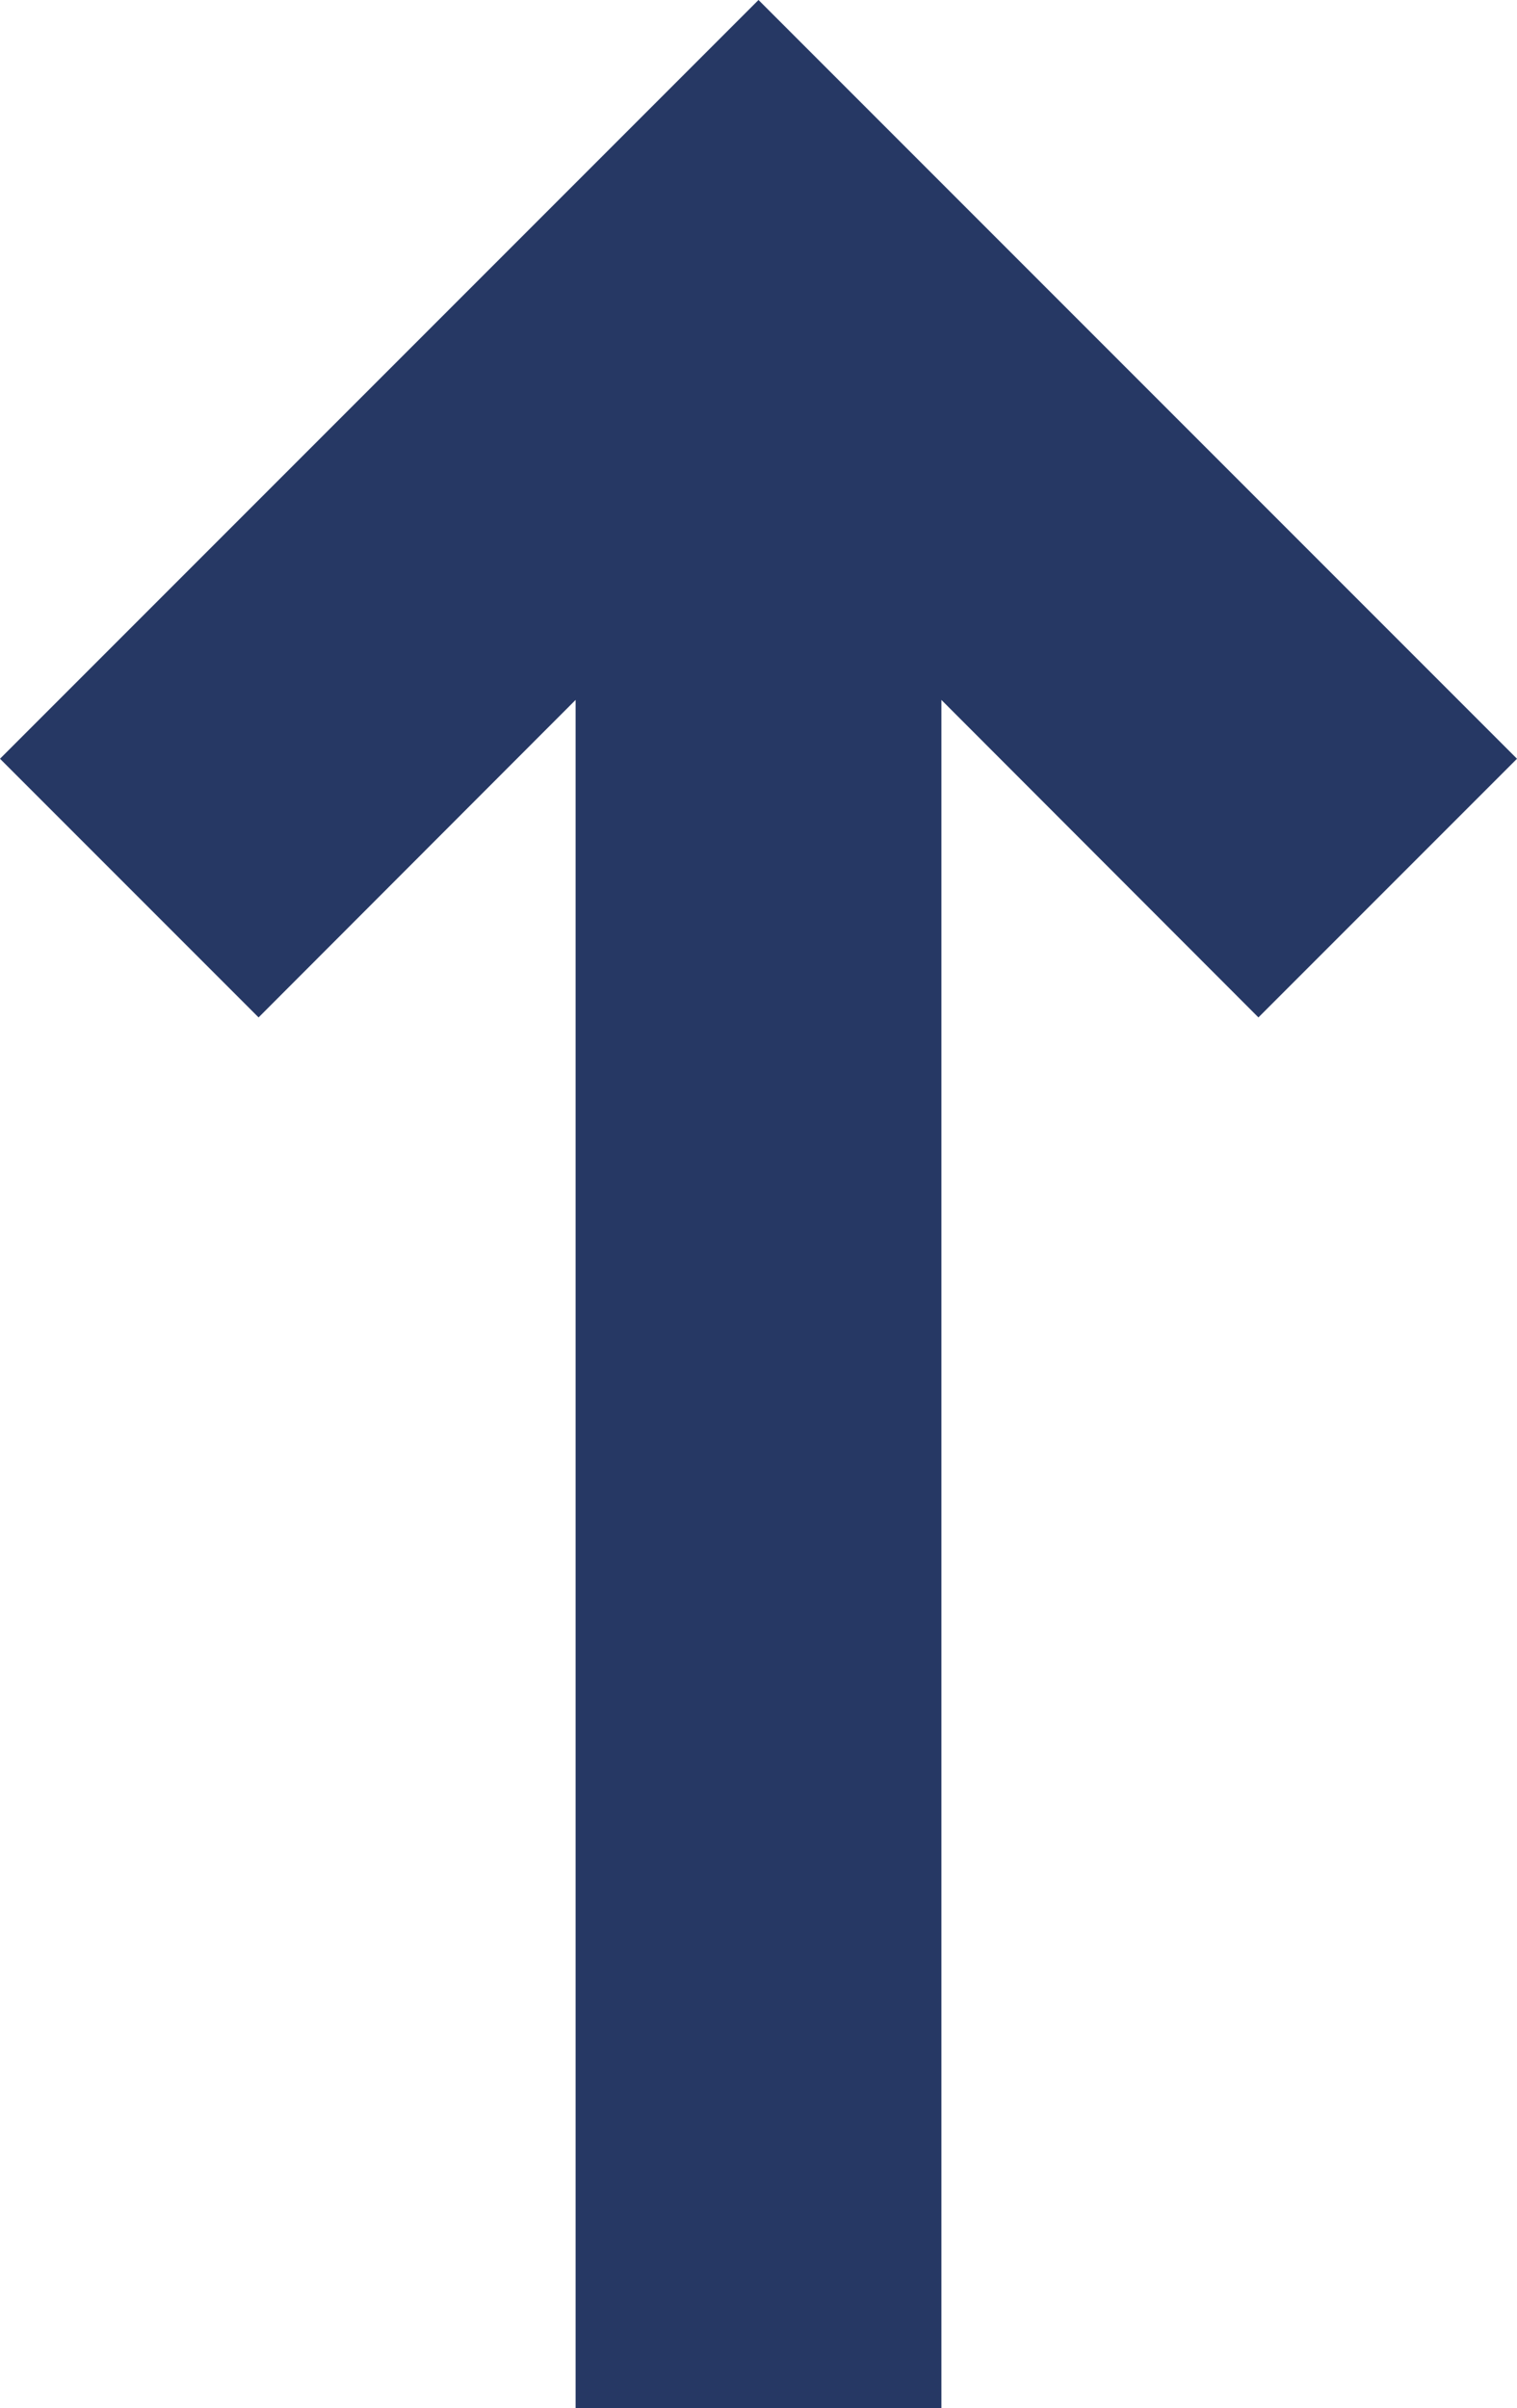 <svg id="Layer_1" data-name="Layer 1" xmlns="http://www.w3.org/2000/svg" viewBox="0 0 42.3 67.13"><defs><style>.cls-1{fill:#263864;}</style></defs><title>nuoli</title><polygon class="cls-1" points="21.15 0 0 21.15 7.21 28.36 16.05 19.51 16.05 67.13 26.25 67.13 26.25 19.51 35.09 28.36 42.3 21.15 21.15 0"/></svg>